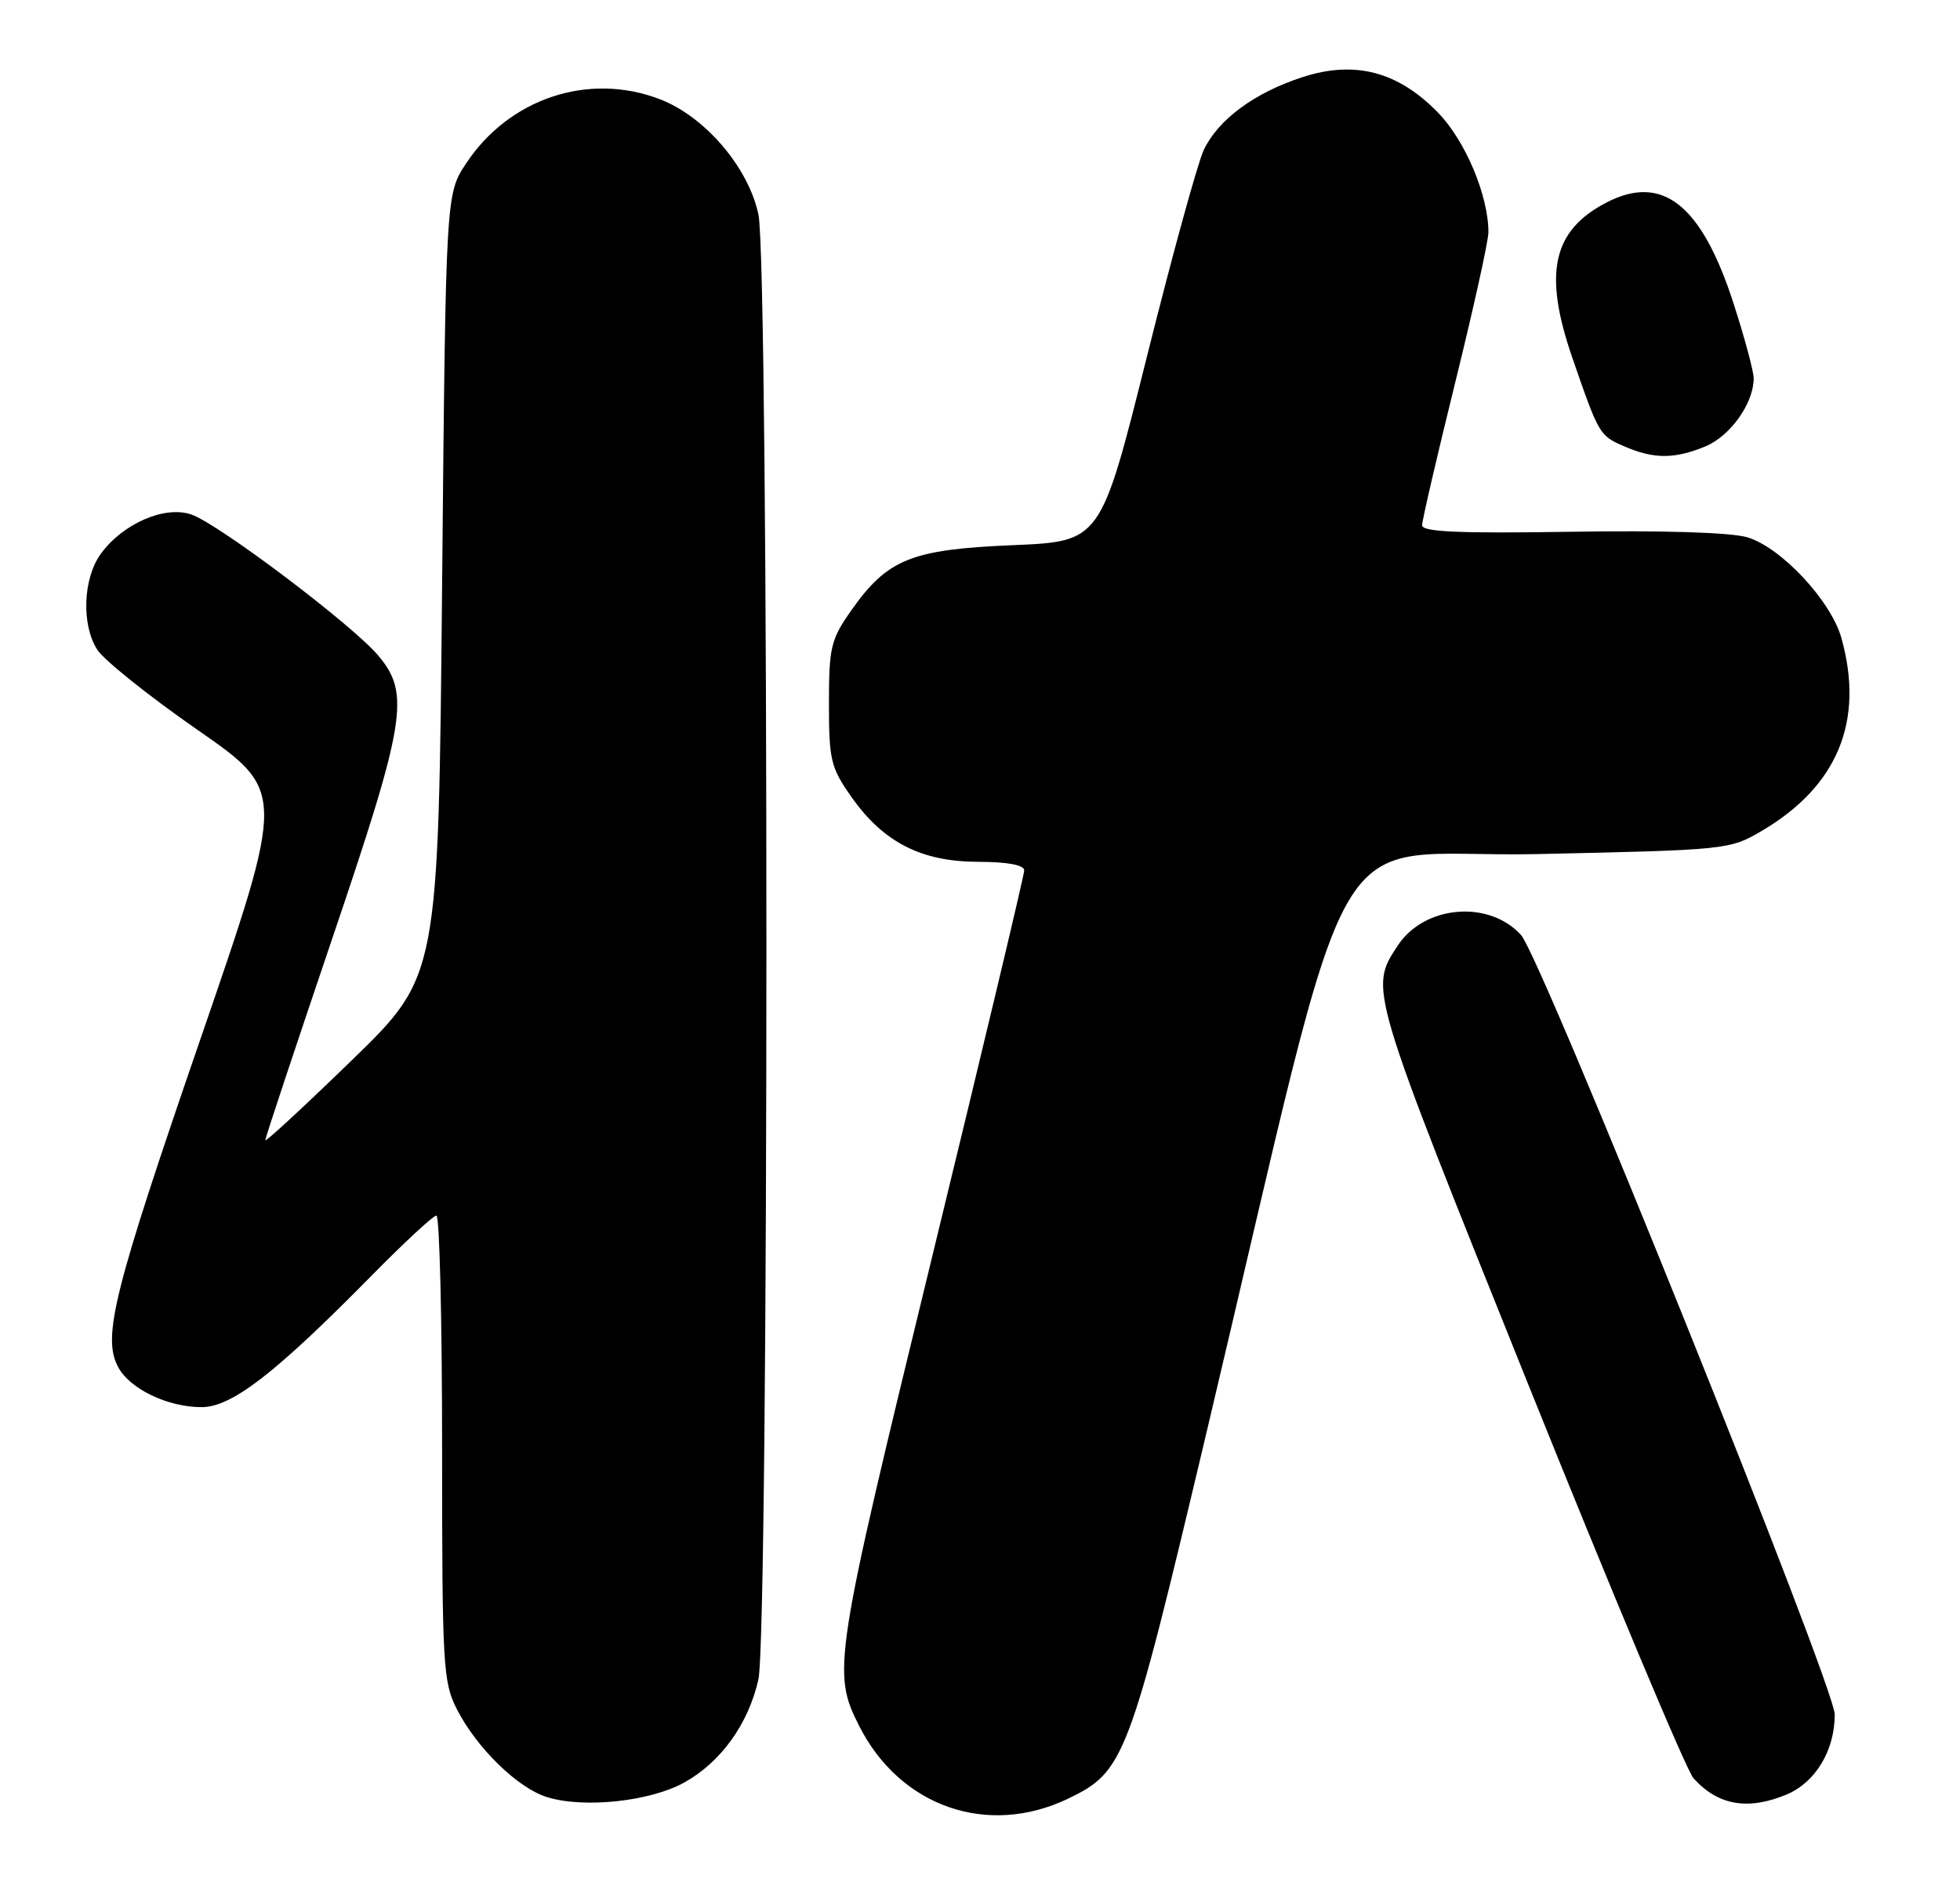<?xml version="1.0" encoding="UTF-8" standalone="no"?>
<!DOCTYPE svg PUBLIC "-//W3C//DTD SVG 1.1//EN" "http://www.w3.org/Graphics/SVG/1.1/DTD/svg11.dtd" >
<svg xmlns="http://www.w3.org/2000/svg" xmlns:xlink="http://www.w3.org/1999/xlink" version="1.1" viewBox="0 0 266 256">
 <g >
 <path fill="currentColor"
d=" M 144.94 244.15 C 152.60 240.47 153.18 238.94 163.62 194.95 C 184.56 106.72 178.95 116.58 208.60 115.93 C 234.40 115.37 234.75 115.34 239.10 112.78 C 249.38 106.73 253.04 97.89 249.92 86.65 C 248.51 81.56 241.73 74.30 237.13 72.93 C 234.89 72.27 225.74 71.98 213.25 72.18 C 197.98 72.42 193.00 72.20 193.00 71.30 C 193.00 70.64 195.03 61.90 197.50 51.89 C 199.97 41.88 202.00 32.71 202.00 31.52 C 202.00 26.55 198.87 19.10 195.17 15.30 C 189.75 9.71 183.86 8.16 176.77 10.47 C 170.26 12.58 165.34 16.21 163.37 20.35 C 162.55 22.08 159.06 34.75 155.63 48.50 C 149.38 73.50 149.38 73.50 137.44 74.00 C 123.65 74.58 120.44 75.88 115.51 82.88 C 112.75 86.82 112.50 87.85 112.50 95.50 C 112.50 103.16 112.74 104.17 115.54 108.16 C 119.88 114.33 125.02 116.96 132.75 116.98 C 136.78 116.99 139.00 117.41 139.00 118.15 C 139.00 118.78 133.34 142.52 126.43 170.90 C 113.15 225.41 112.91 226.97 116.60 234.27 C 122.15 245.24 134.02 249.38 144.94 244.15 Z  M 92.92 241.92 C 97.86 239.15 101.55 234.01 102.92 228.00 C 104.37 221.66 104.38 35.85 102.93 29.11 C 101.55 22.67 95.66 15.80 89.51 13.45 C 79.87 9.77 69.10 13.35 63.26 22.18 C 60.50 26.35 60.50 26.35 60.00 79.43 C 59.50 132.50 59.50 132.50 47.75 143.91 C 41.29 150.19 36.00 155.07 36.00 154.77 C 36.00 154.47 40.05 142.27 45.00 127.66 C 55.09 97.90 55.70 94.17 51.34 88.99 C 47.83 84.82 29.72 71.15 25.98 69.84 C 22.38 68.59 16.69 71.05 13.69 75.16 C 11.25 78.50 11.02 84.86 13.23 88.23 C 14.16 89.64 20.28 94.54 26.85 99.10 C 38.78 107.40 38.78 107.40 27.23 140.95 C 15.39 175.34 13.85 181.48 16.04 185.57 C 17.62 188.53 22.76 191.00 27.35 191.00 C 31.46 191.00 37.35 186.44 50.48 173.10 C 54.86 168.65 58.80 165.00 59.23 165.00 C 59.65 165.00 60.00 179.19 60.00 196.54 C 60.00 226.14 60.12 228.32 62.01 232.01 C 64.70 237.28 70.28 242.72 74.26 243.94 C 79.29 245.49 88.32 244.51 92.92 241.92 Z  M 242.47 243.58 C 246.38 241.94 249.00 237.60 249.00 232.73 C 249.00 228.90 209.21 129.99 206.43 126.92 C 202.07 122.11 193.28 122.86 189.68 128.37 C 185.81 134.27 185.70 133.90 207.47 188.08 C 218.84 216.36 228.89 240.33 229.82 241.36 C 233.14 245.06 237.21 245.77 242.47 243.58 Z  M 231.47 60.58 C 234.85 59.17 238.00 54.72 238.00 51.36 C 238.00 50.40 236.76 45.80 235.25 41.13 C 230.92 27.77 225.62 23.56 218.04 27.48 C 210.69 31.28 209.42 37.07 213.39 48.57 C 217.00 59.01 217.07 59.12 220.40 60.57 C 224.43 62.33 227.28 62.33 231.47 60.58 Z "/>
</g>
</svg>